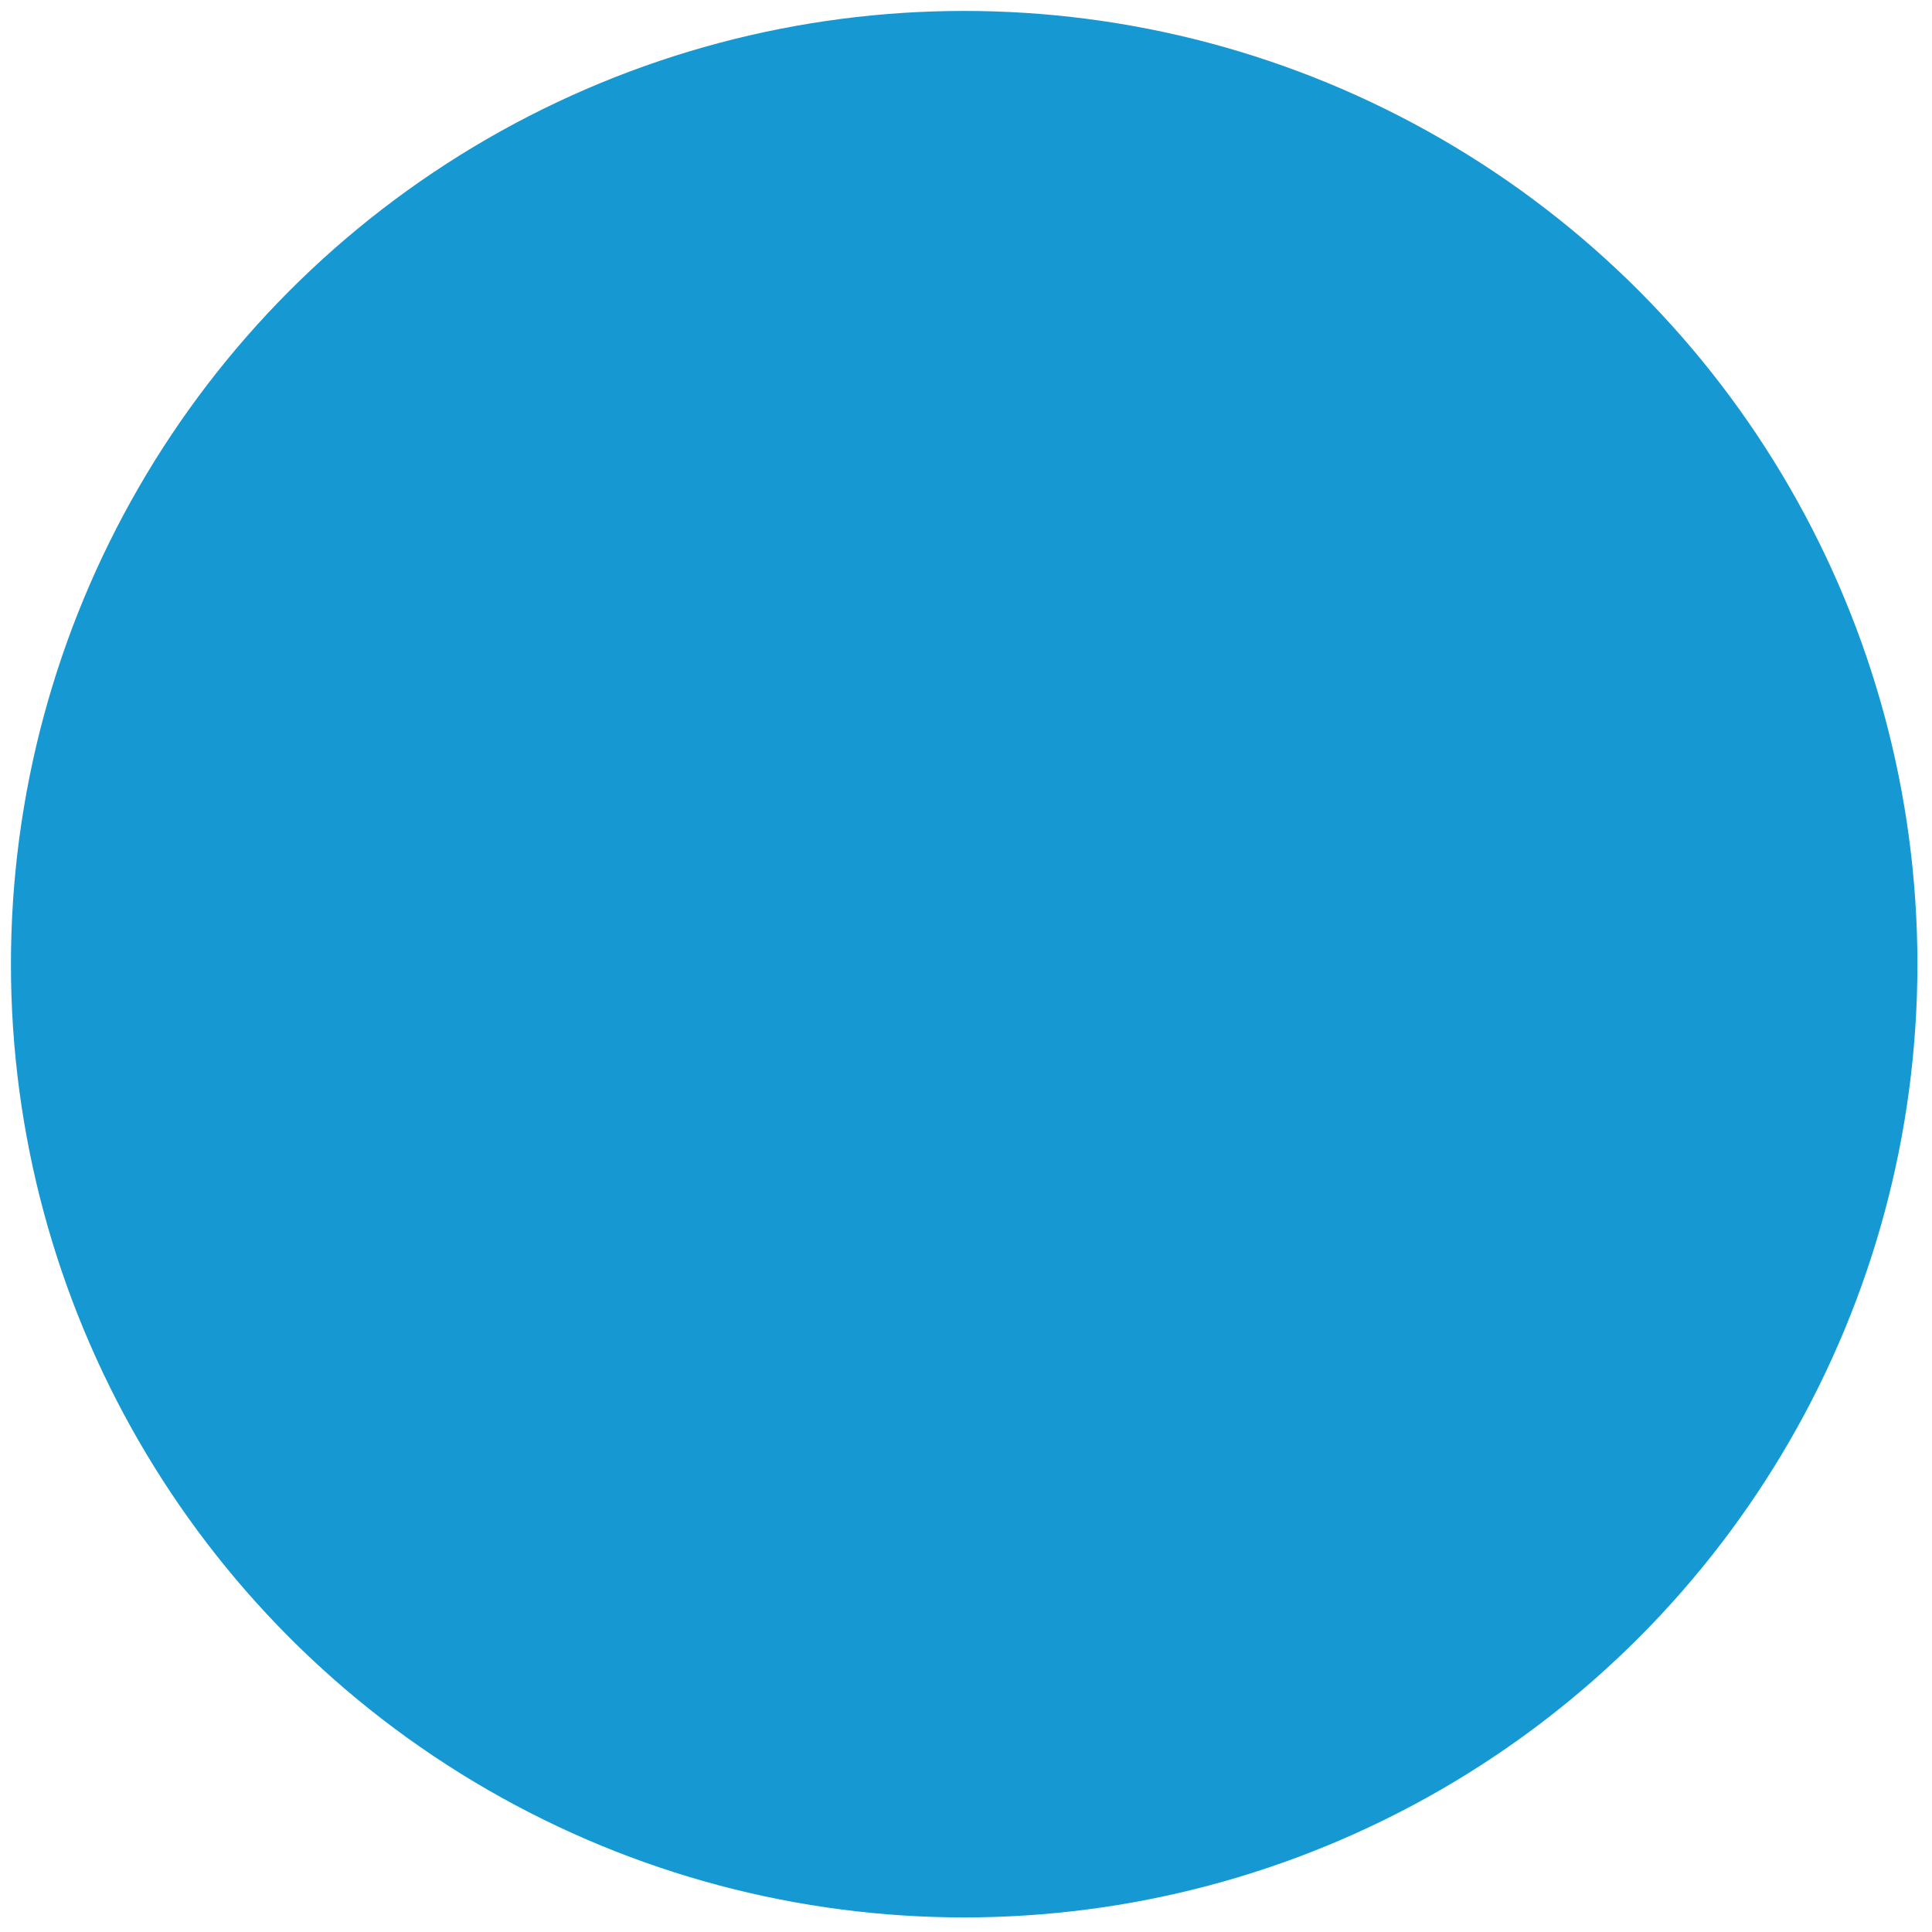 <?xml version="1.0" encoding="UTF-8"?>
<!-- Do not edit this file with editors other than diagrams.net -->
<!DOCTYPE svg PUBLIC "-//W3C//DTD SVG 1.1//EN" "http://www.w3.org/Graphics/SVG/1.1/DTD/svg11.dtd">
<svg xmlns="http://www.w3.org/2000/svg" xmlns:xlink="http://www.w3.org/1999/xlink" version="1.1" width="265px" height="265px" viewBox="-0.5 -0.5 265 265" content="&lt;mxfile host=&quot;Electron&quot; modified=&quot;2022-12-06T22:34:56.783Z&quot; agent=&quot;5.0 (Macintosh; Intel Mac OS X 10_15_7) AppleWebKit/537.36 (KHTML, like Gecko) draw.io/20.3.0 Chrome/104.0.511.114 Electron/20.1.3 Safari/537.36&quot; etag=&quot;HNIJW3x2fgddaAwNsRc_&quot; version=&quot;20.3.0&quot; type=&quot;device&quot;&gt;&lt;diagram id=&quot;6a731a19-8d31-9384-78a2-239565b7b9f0&quot; name=&quot;Page-1&quot;&gt;jZNNc4IwEIZ/Dcd2gFSqV6nooR2d8dCPSyeFFTIGlsYg2F/fQBaBcTpTL2afd7NJdl8cFubNWvEye8EEpOO7SeOwJ8f3fZcF5q8lF0s85vmWpEoklrkD2IsfoMSeViKBEzGLNKLUopzCGIsCYj1hXCmsp2kHlMkElDyFG7CPubylryLRGVEvWAzCBkSa0dFz/9EKXzw+pgqrgs4rsACr5LwvQ288ZTzBeoTYymGhQtR2lTchyLav045Ff6jXKyso9H82fH/s5uL5valktFVvu+1nFfI7bxbQ9c5cVtQNuq++9O0xhcwkTLCsM6FhX/K4VWrjBsMynUsTeWZ5faNrggMWOuK5kK0rNiDPoEXMSSAPPPSJIUpU3Wks6n6GcynSwrDYvBBUW14rPF4nxNqtQsrRVjOwRcdtZq90U2HL245RE8+gNDQjRB1cA+ag1cWkkDpzaQs5nfUOqQfb+IF3P7M0G3lmhDnZNb3WH+ZmFjS6Phws0mmjb5CtfgE=&lt;/diagram&gt;&lt;/mxfile&gt;" style="background-color: rgb(255, 255, 255);"><defs/><g><ellipse cx="131.75" cy="131.75" rx="130.75" ry="130.75" fill="#1699d3" stroke="none" pointer-events="all"/></g></svg>